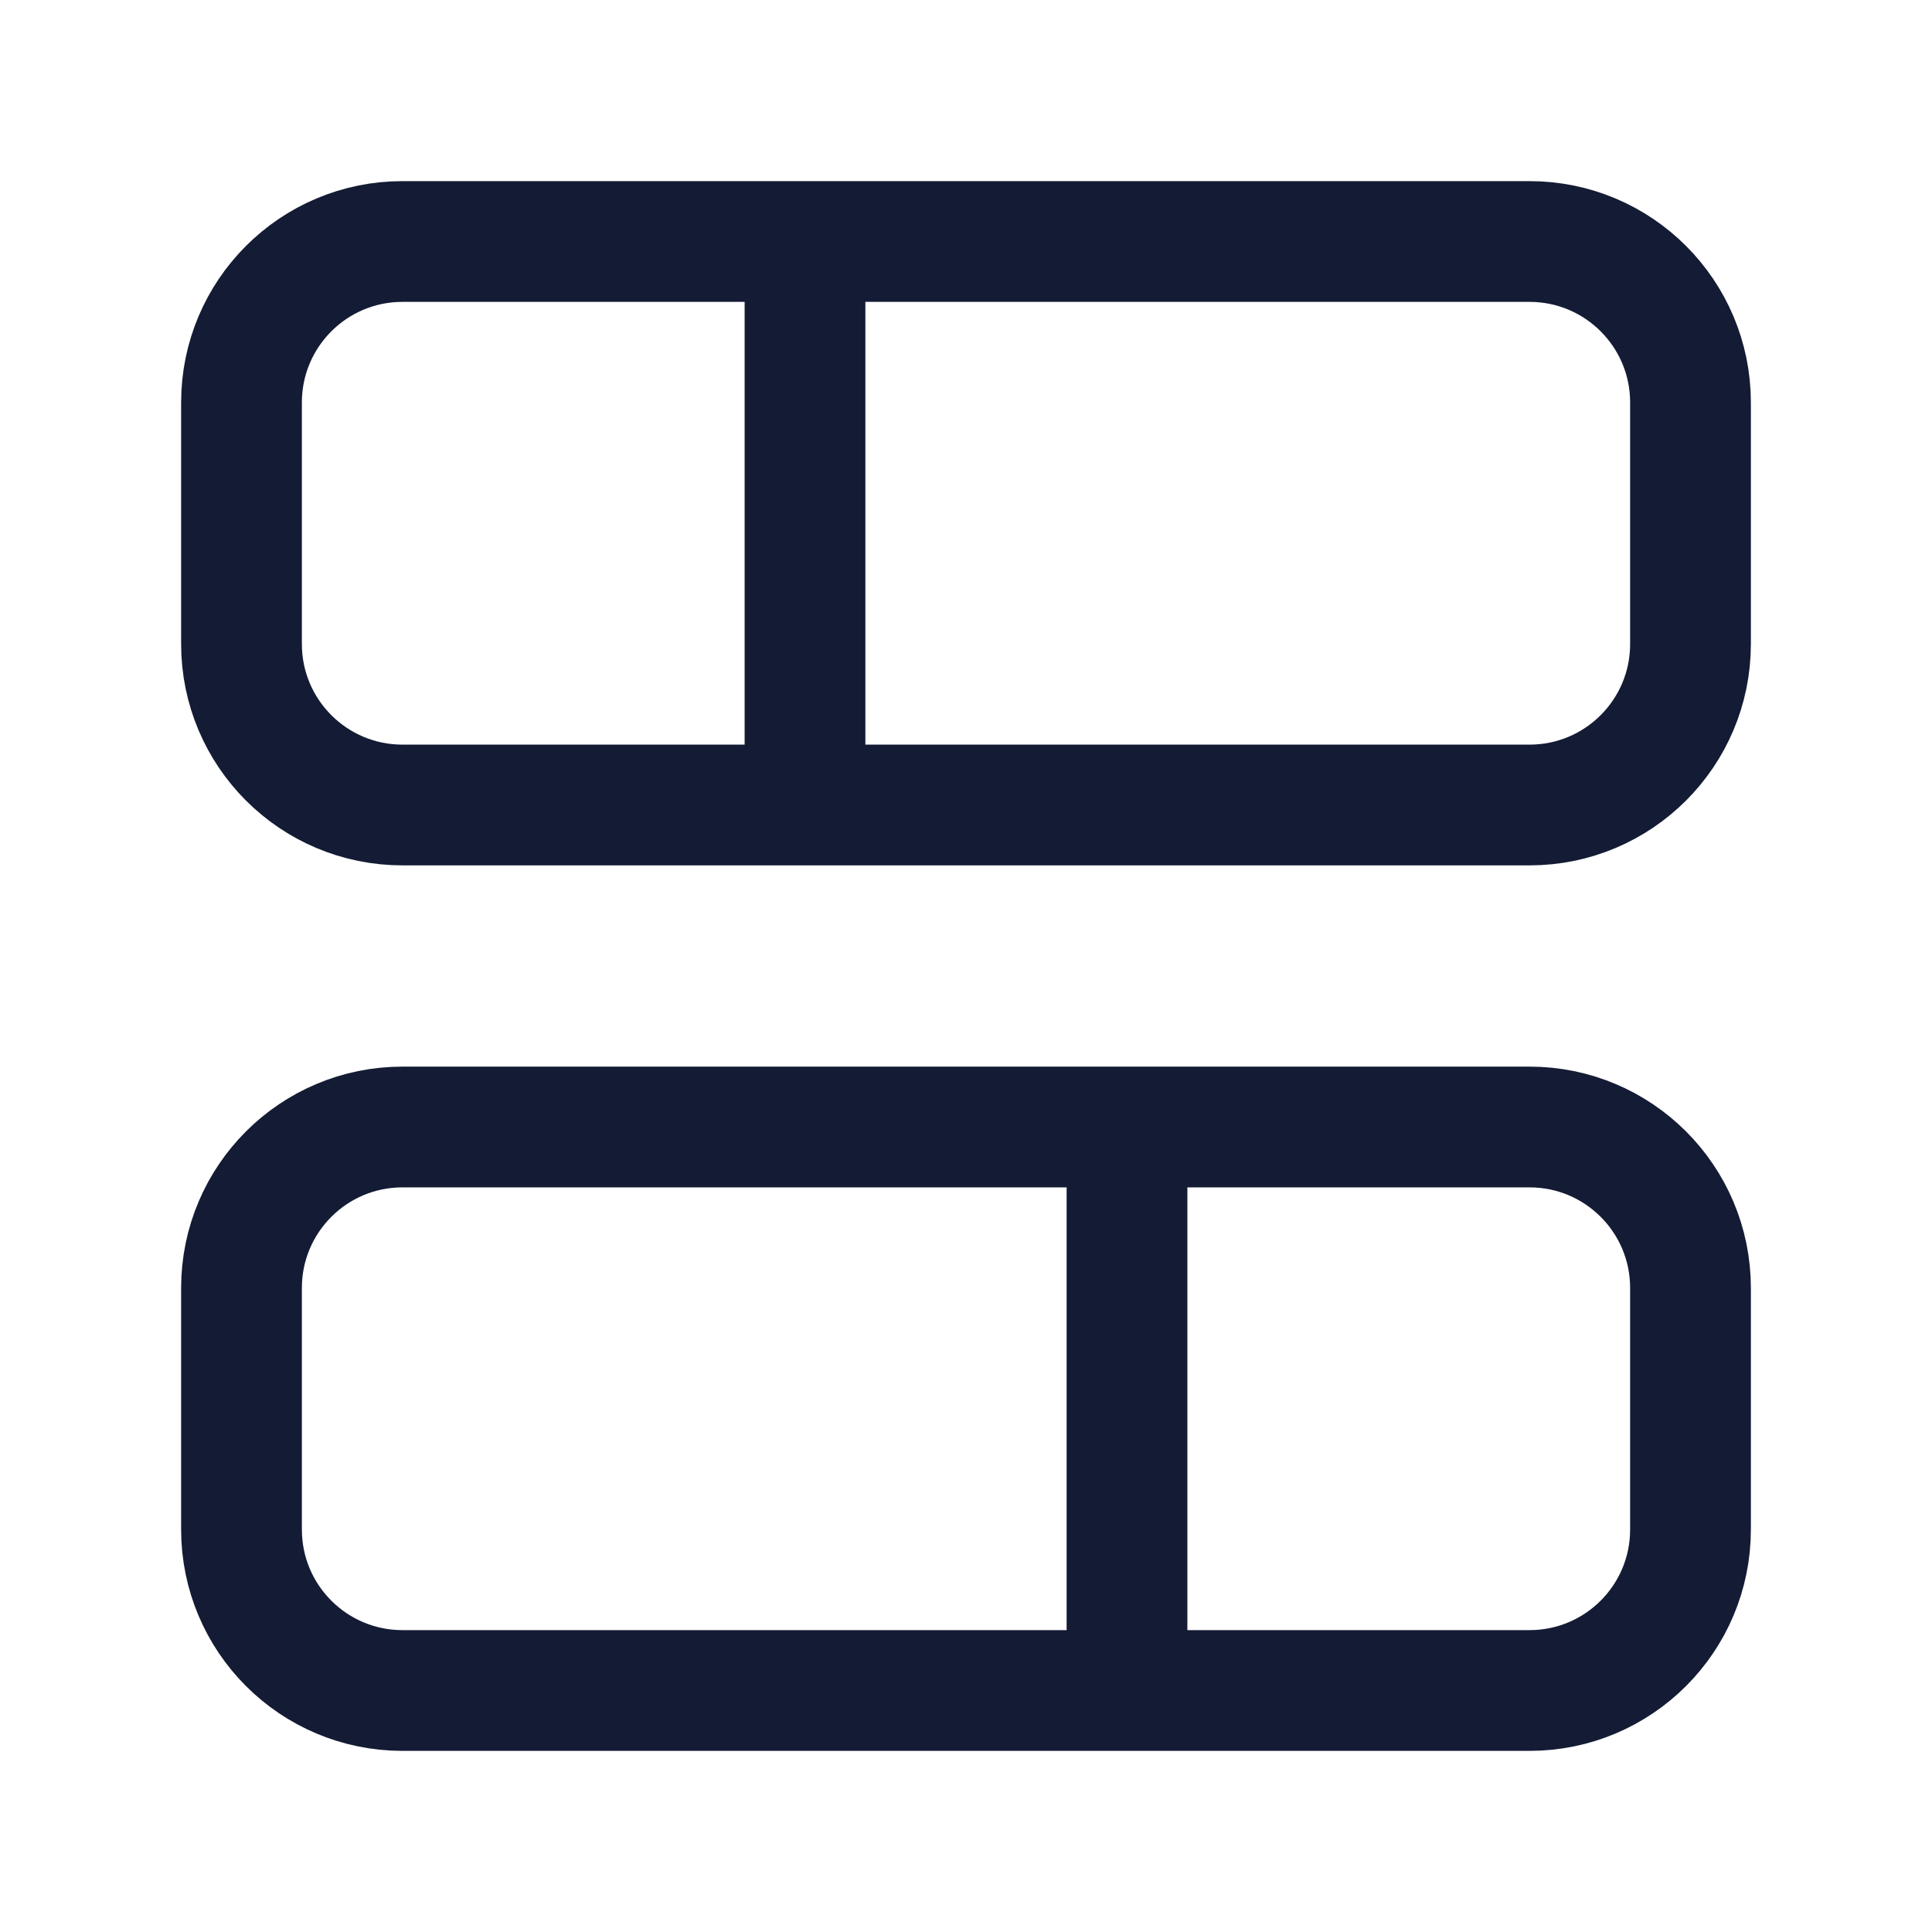 <svg width="24" height="24" viewBox="0 0 24 24" fill="none" xmlns="http://www.w3.org/2000/svg">
<path d="M21 16C21 14.895 20.105 14 19 14H5C3.895 14 3 14.895 3 16V19C3 20.105 3.895 21 5 21H19C20.105 21 21 20.105 21 19V16Z" stroke="#141B34" stroke-width="1.5" stroke-linejoin="round"/>
<path d="M14 14V21" stroke="#141B34" stroke-width="1.5" stroke-linejoin="round"/>
<path d="M3 5C3 3.895 3.895 3 5 3H19C20.105 3 21 3.895 21 5V8C21 9.105 20.105 10 19 10H5C3.895 10 3 9.105 3 8V5Z" stroke="#141B34" stroke-width="1.5" stroke-linejoin="round"/>
<path d="M10 3V10" stroke="#141B34" stroke-width="1.5" stroke-linejoin="round"/>
</svg>
